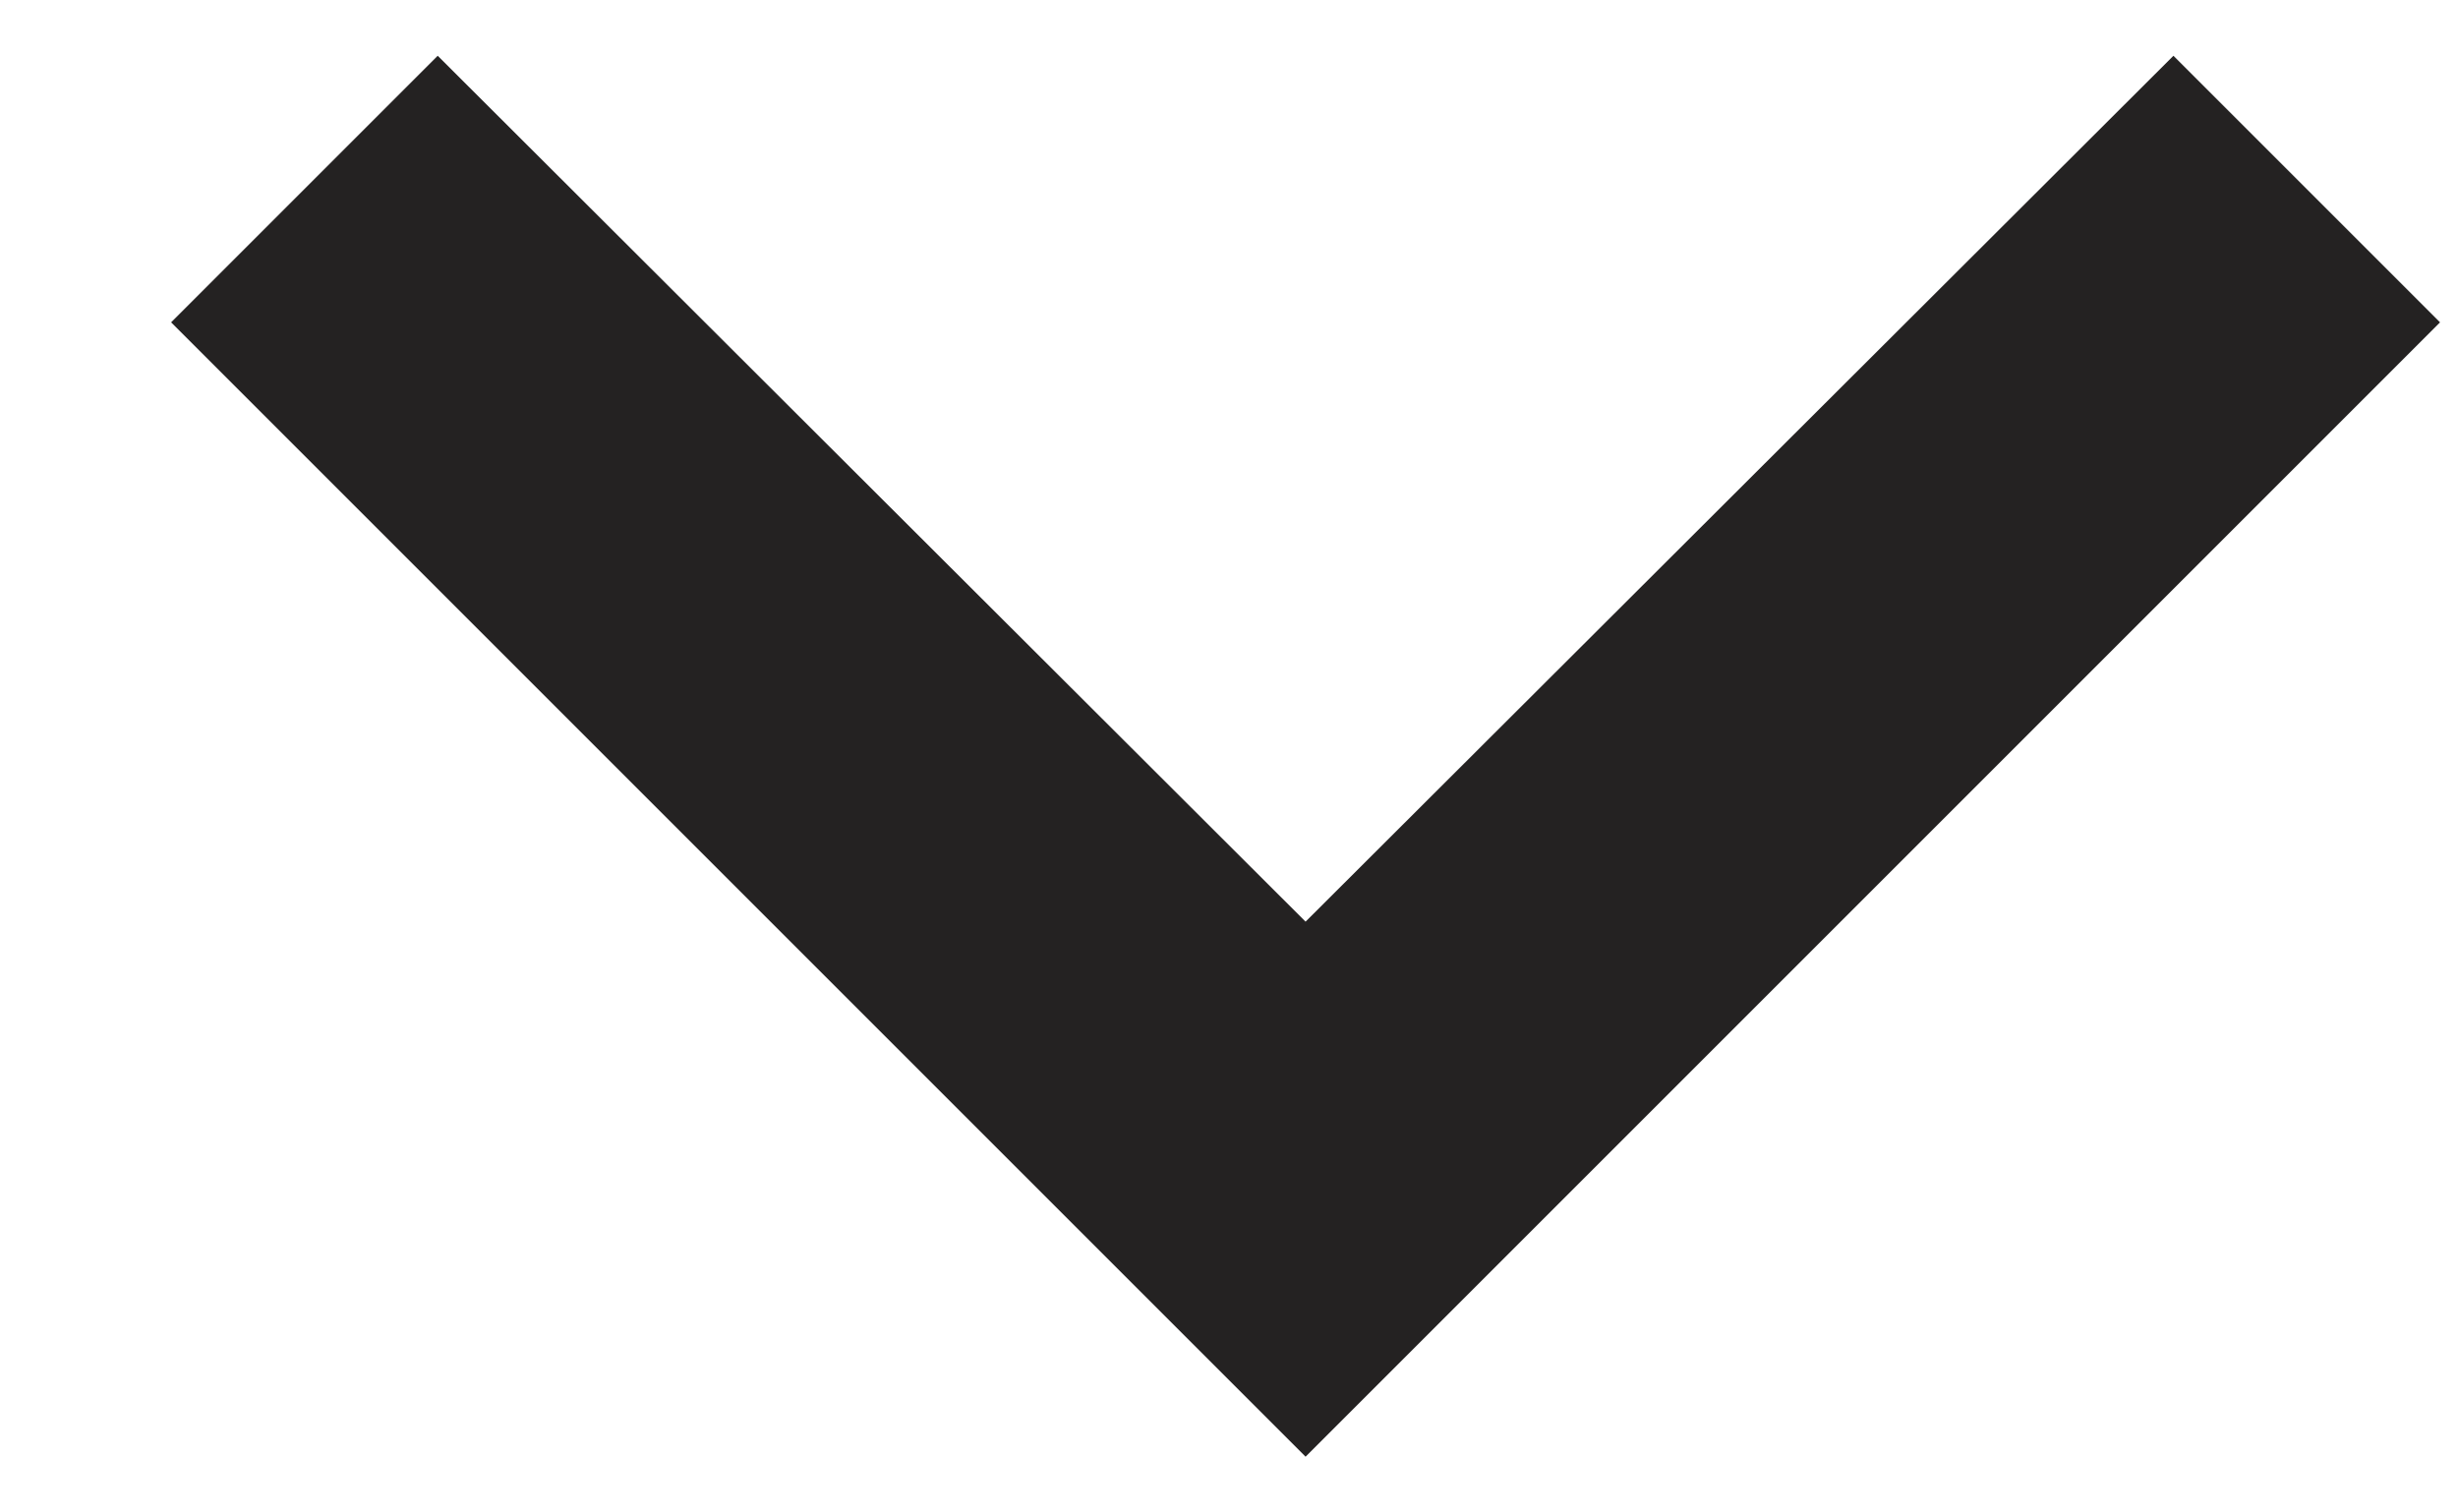 <svg width="13" height="8" viewBox="0 0 13 8" fill="none" xmlns="http://www.w3.org/2000/svg">
<path d="M0.905 1.705L6.905 7.705L12.905 1.705L11.495 0.295L6.905 4.875L2.315 0.295L0.905 1.705Z" fill="#242222"/>
</svg>
